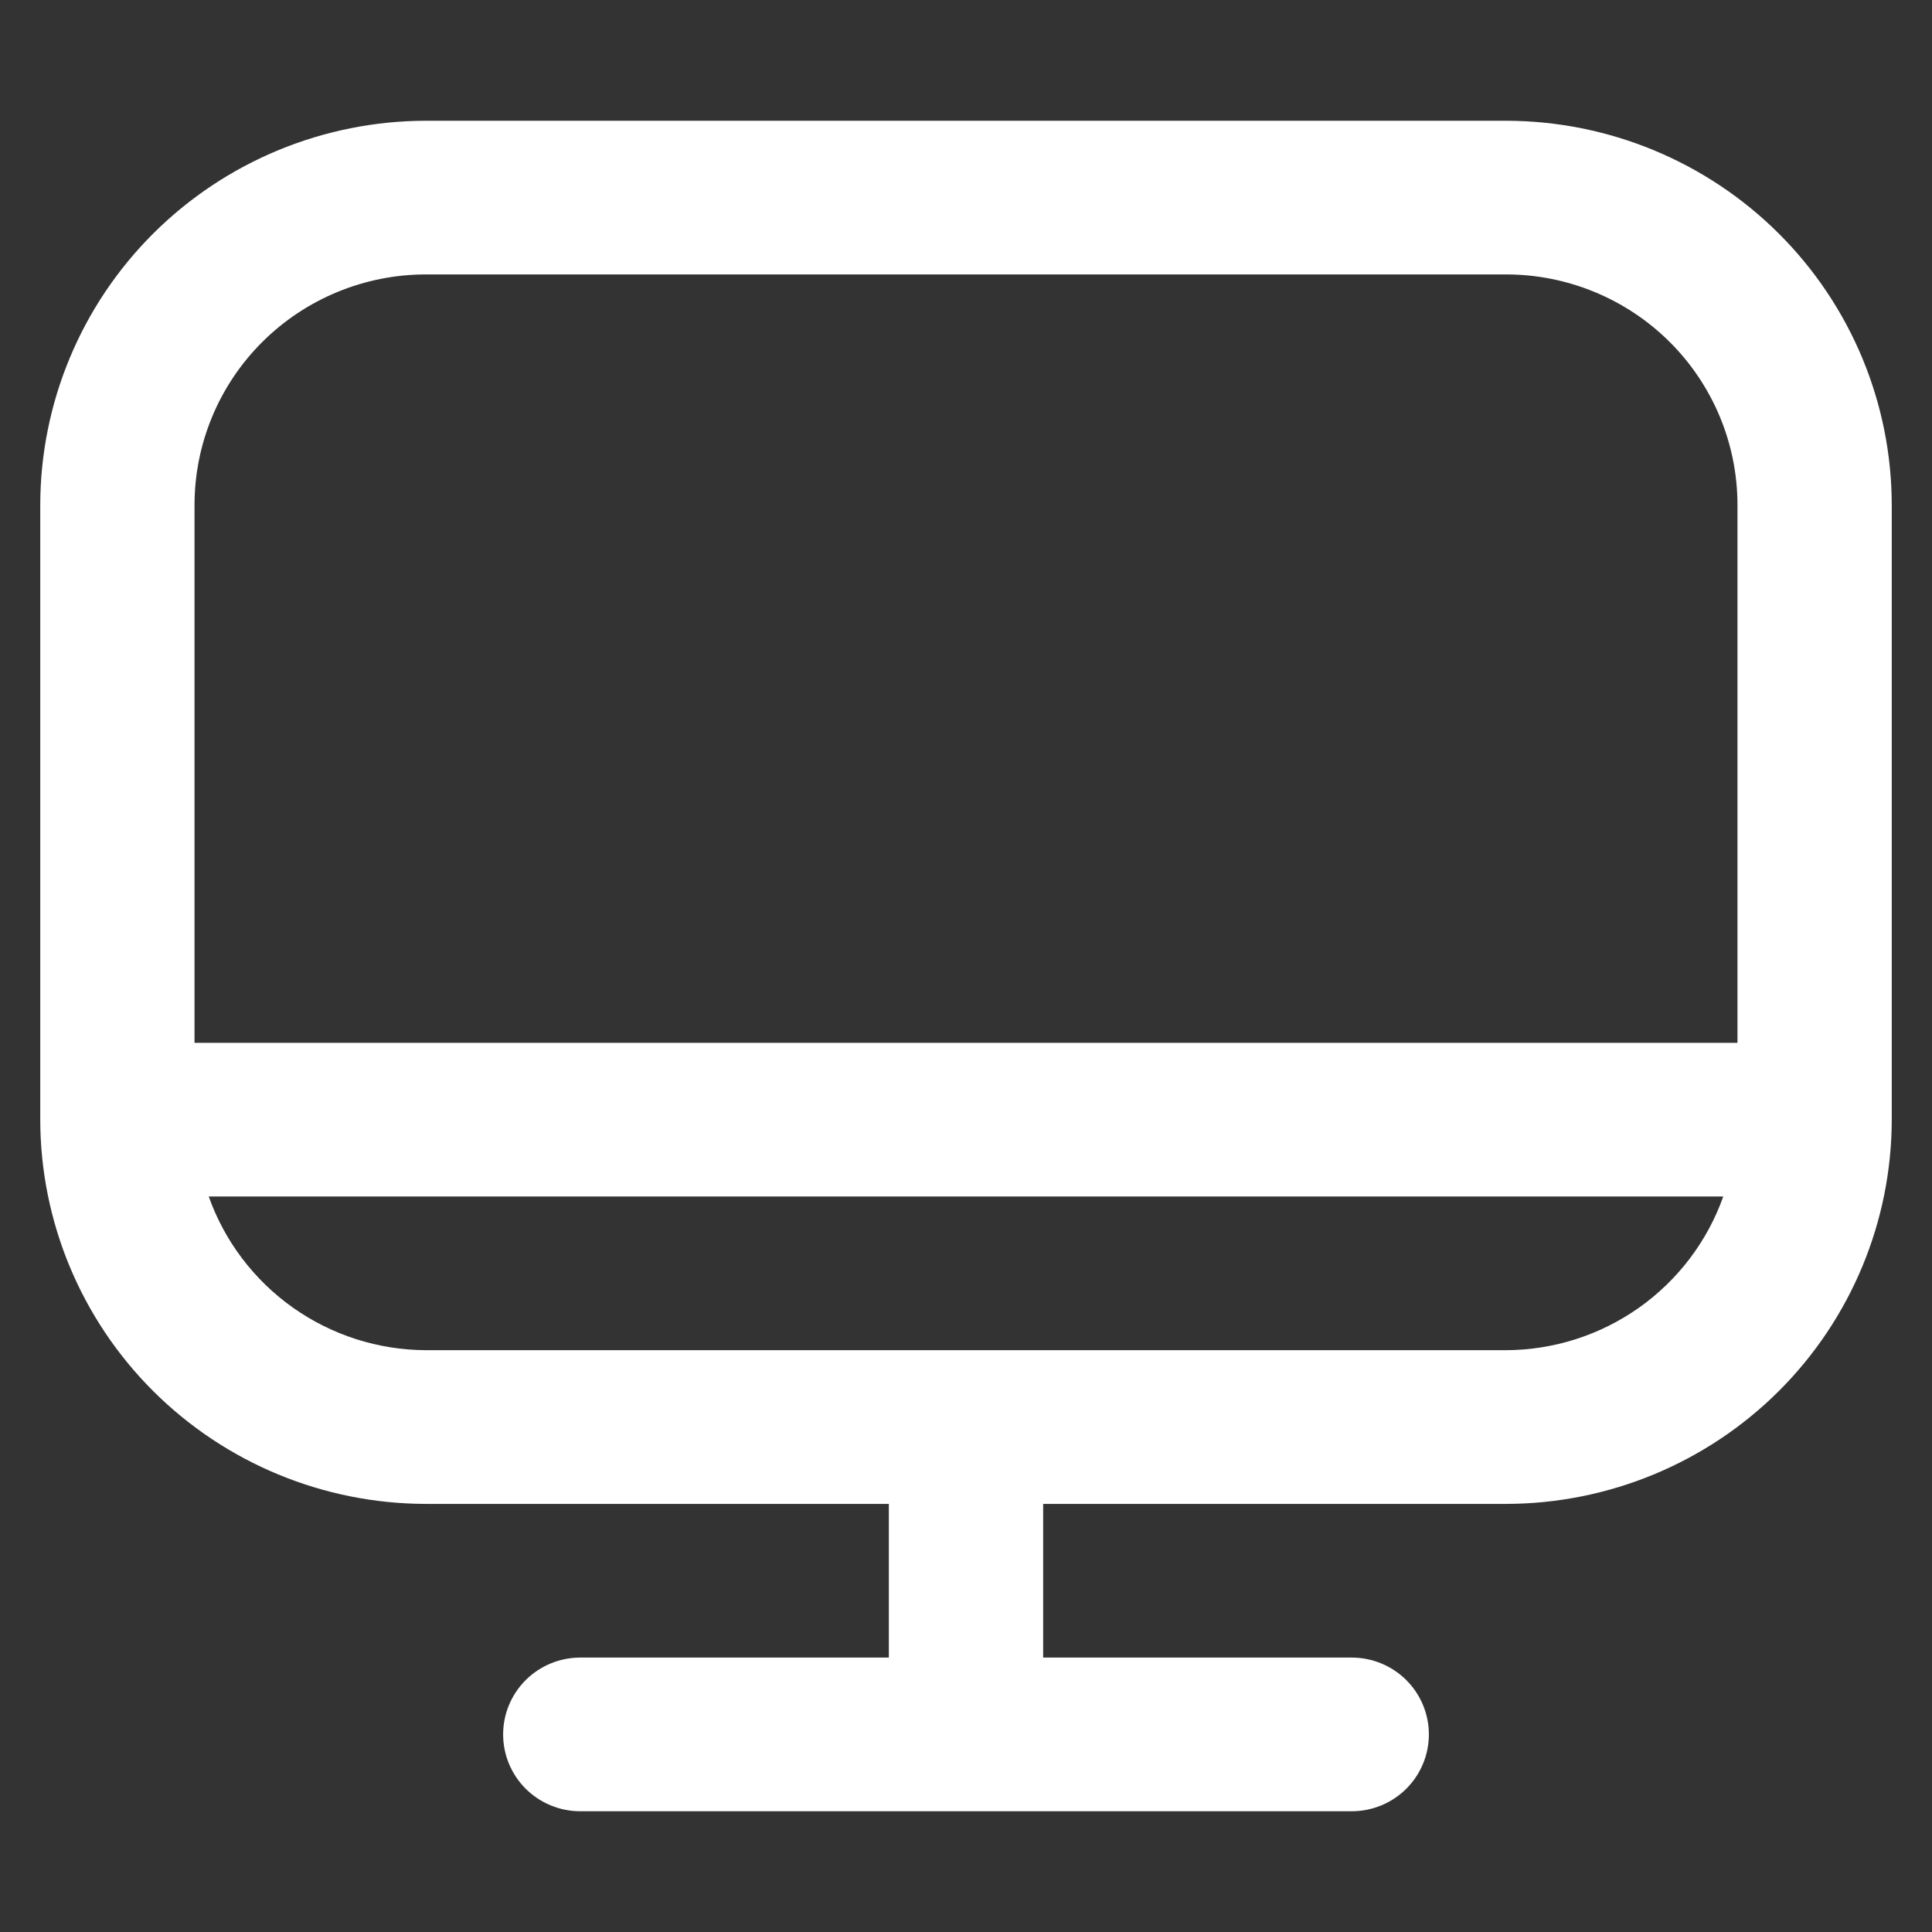<svg width="48" height="48" viewBox="0 0 48 48" fill="none" xmlns="http://www.w3.org/2000/svg">
<rect x="0" y="0" width="48" height="48" fill="#333333" stroke="none"/>
<path d="M37.417 3H10.583C8.043 3.003 5.607 4.01 3.81 5.799C2.014 7.589 1.003 10.015 1 12.546L1 27.818C1.003 30.349 2.014 32.775 3.81 34.565C5.607 36.354 8.043 37.361 10.583 37.364H22.083V41.182H14.417C13.908 41.182 13.421 41.383 13.061 41.741C12.702 42.099 12.5 42.585 12.5 43.091C12.5 43.597 12.702 44.083 13.061 44.441C13.421 44.799 13.908 45 14.417 45H33.583C34.092 45 34.579 44.799 34.939 44.441C35.298 44.083 35.5 43.597 35.5 43.091C35.5 42.585 35.298 42.099 34.939 41.741C34.579 41.383 34.092 41.182 33.583 41.182H25.917V37.364H37.417C39.957 37.361 42.393 36.354 44.19 34.565C45.986 32.775 46.997 30.349 47 27.818V12.546C46.997 10.015 45.986 7.589 44.19 5.799C42.393 4.01 39.957 3.003 37.417 3ZM10.583 6.818H37.417C38.942 6.818 40.404 7.422 41.483 8.496C42.561 9.57 43.167 11.027 43.167 12.546V25.909H4.833V12.546C4.833 11.027 5.439 9.57 6.517 8.496C7.596 7.422 9.058 6.818 10.583 6.818ZM37.417 33.545H10.583C9.398 33.541 8.244 33.171 7.278 32.488C6.312 31.804 5.581 30.84 5.186 29.727H42.814C42.419 30.84 41.688 31.804 40.722 32.488C39.756 33.171 38.602 33.541 37.417 33.545Z" fill="white"/>
</svg>
